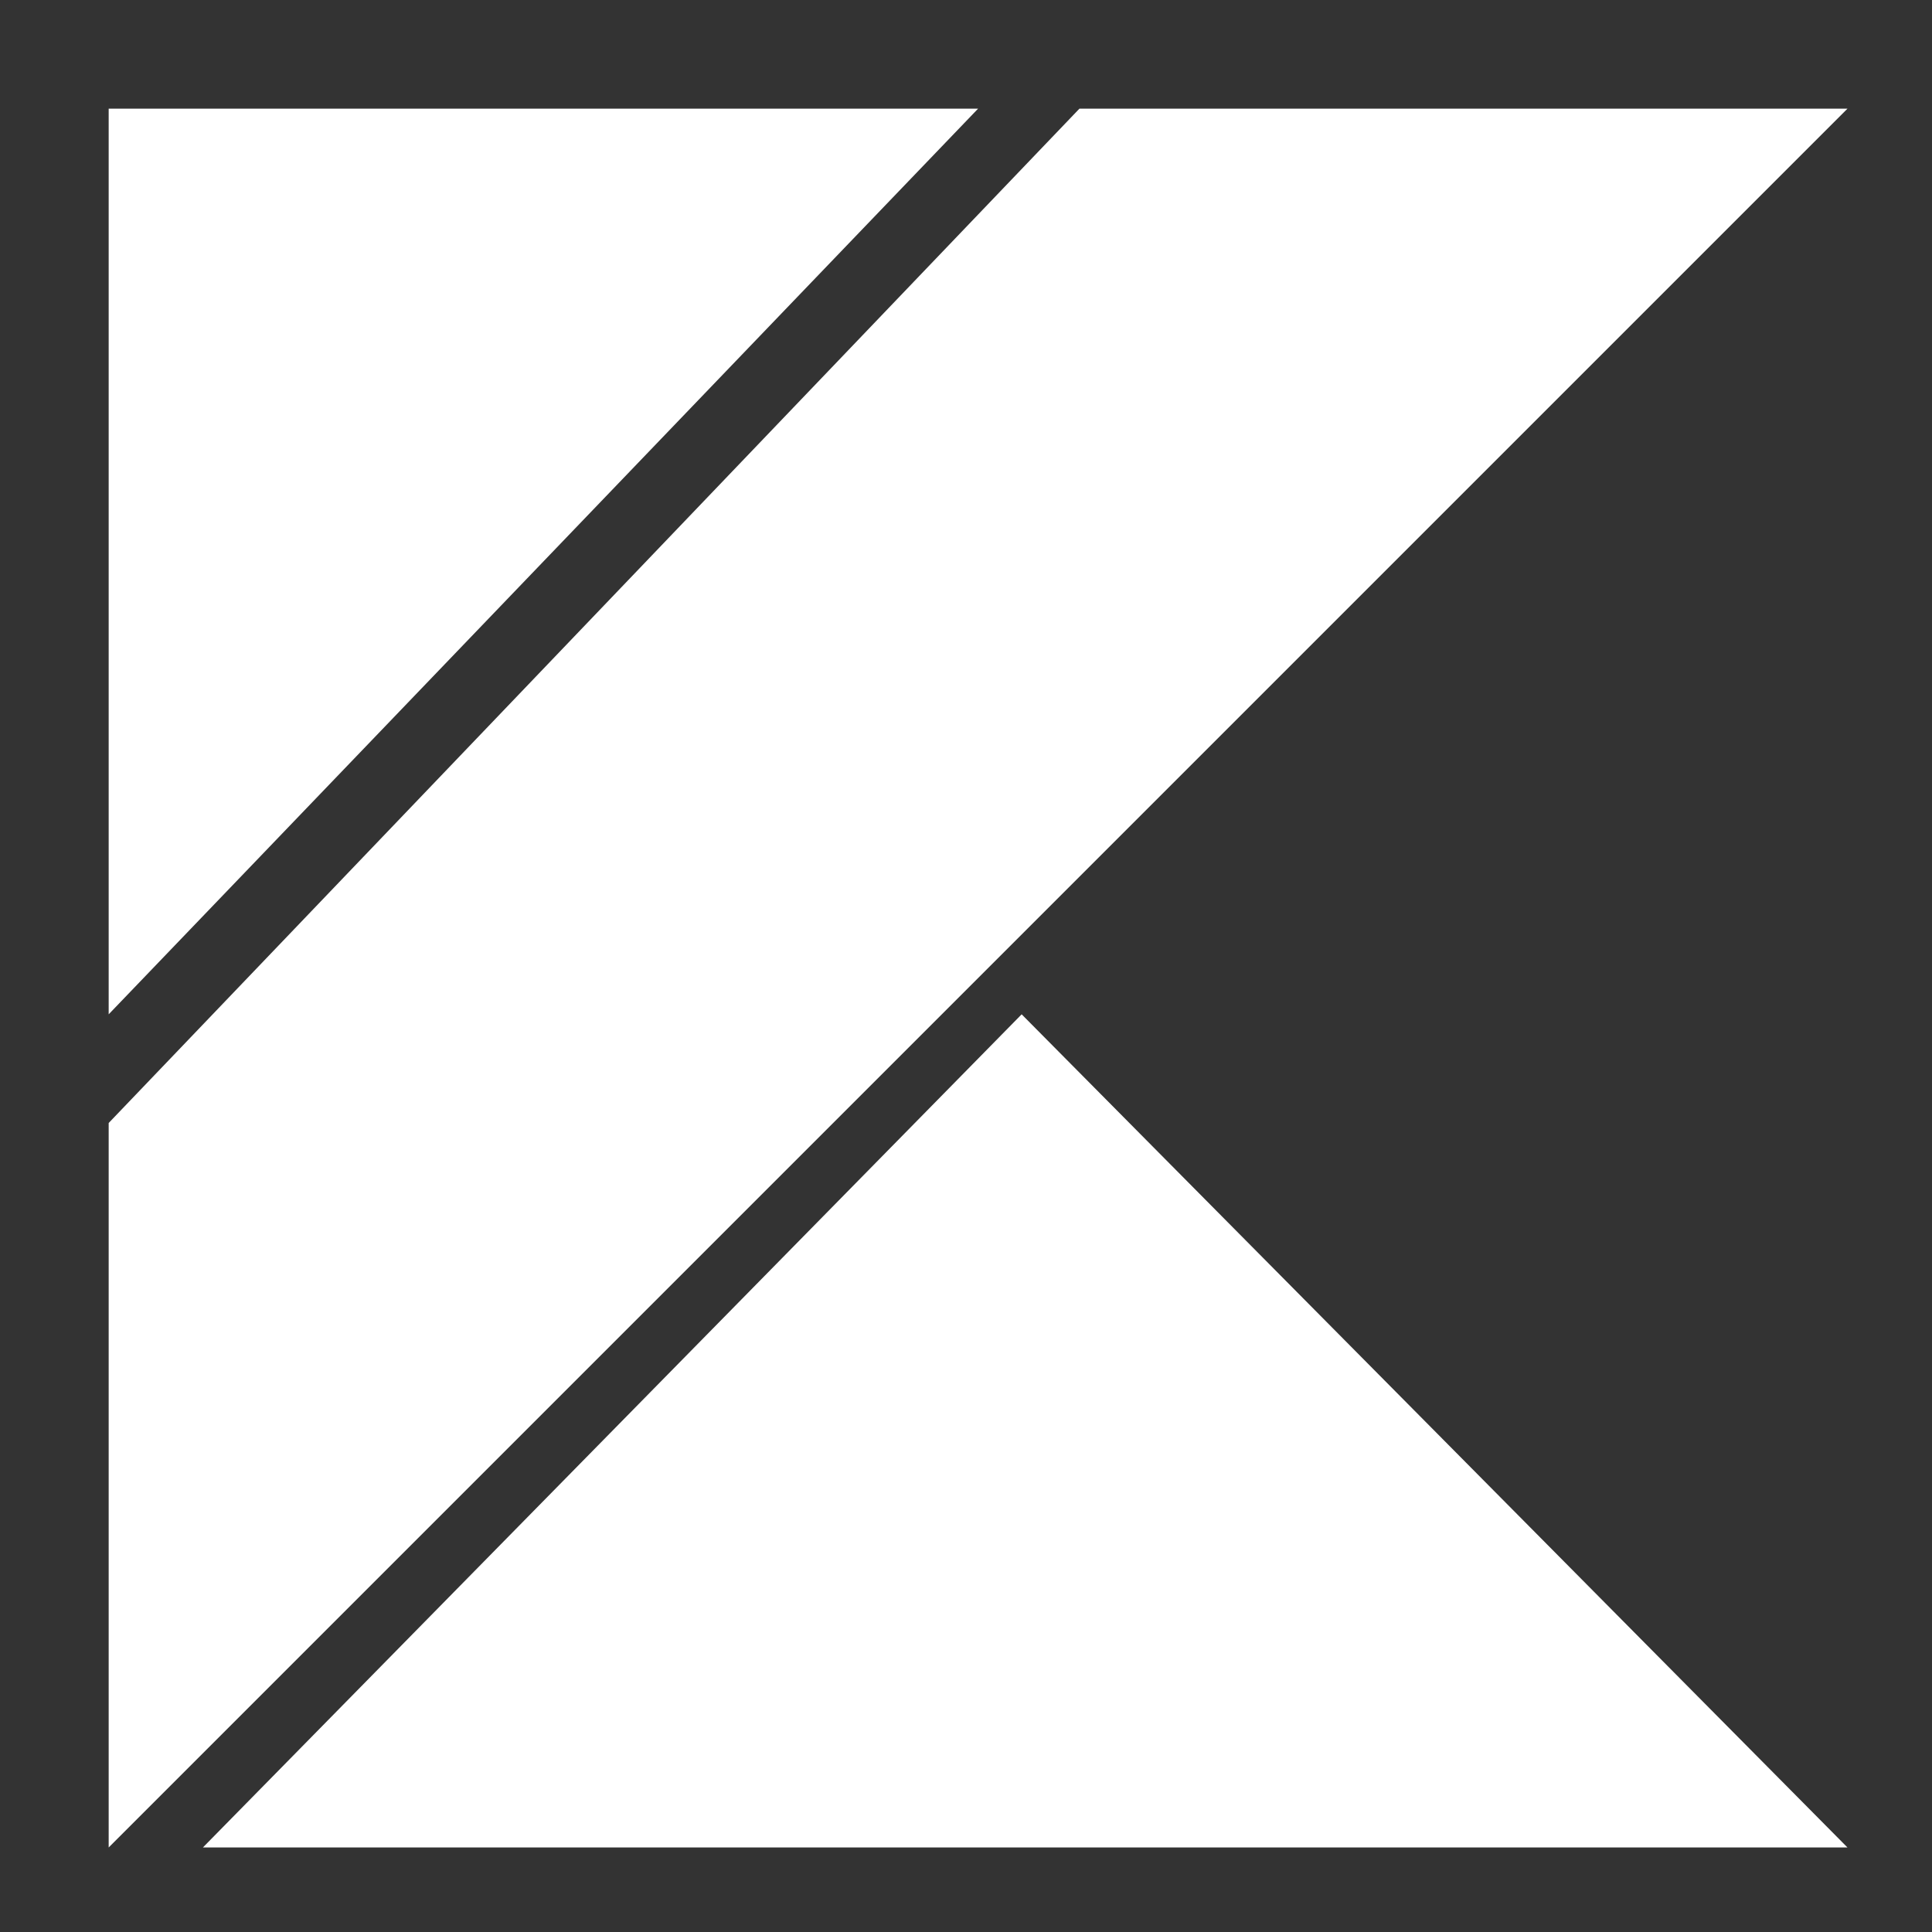 <svg xmlns="http://www.w3.org/2000/svg" width="128" height="128" viewBox="0 0 32 32">
    <rect x="0" y="0" width="32" height="32" fill="#333333" stroke="none"/>
    <g transform="scale(0.9) translate(2, 2)">
        <path fill="#ffffff" d="m1.734 32l15.068-15.333L32 32zM0 0h16L0 16.667zm17.865 0L0 18.667V32L32 0z"/>
    </g>
</svg>
